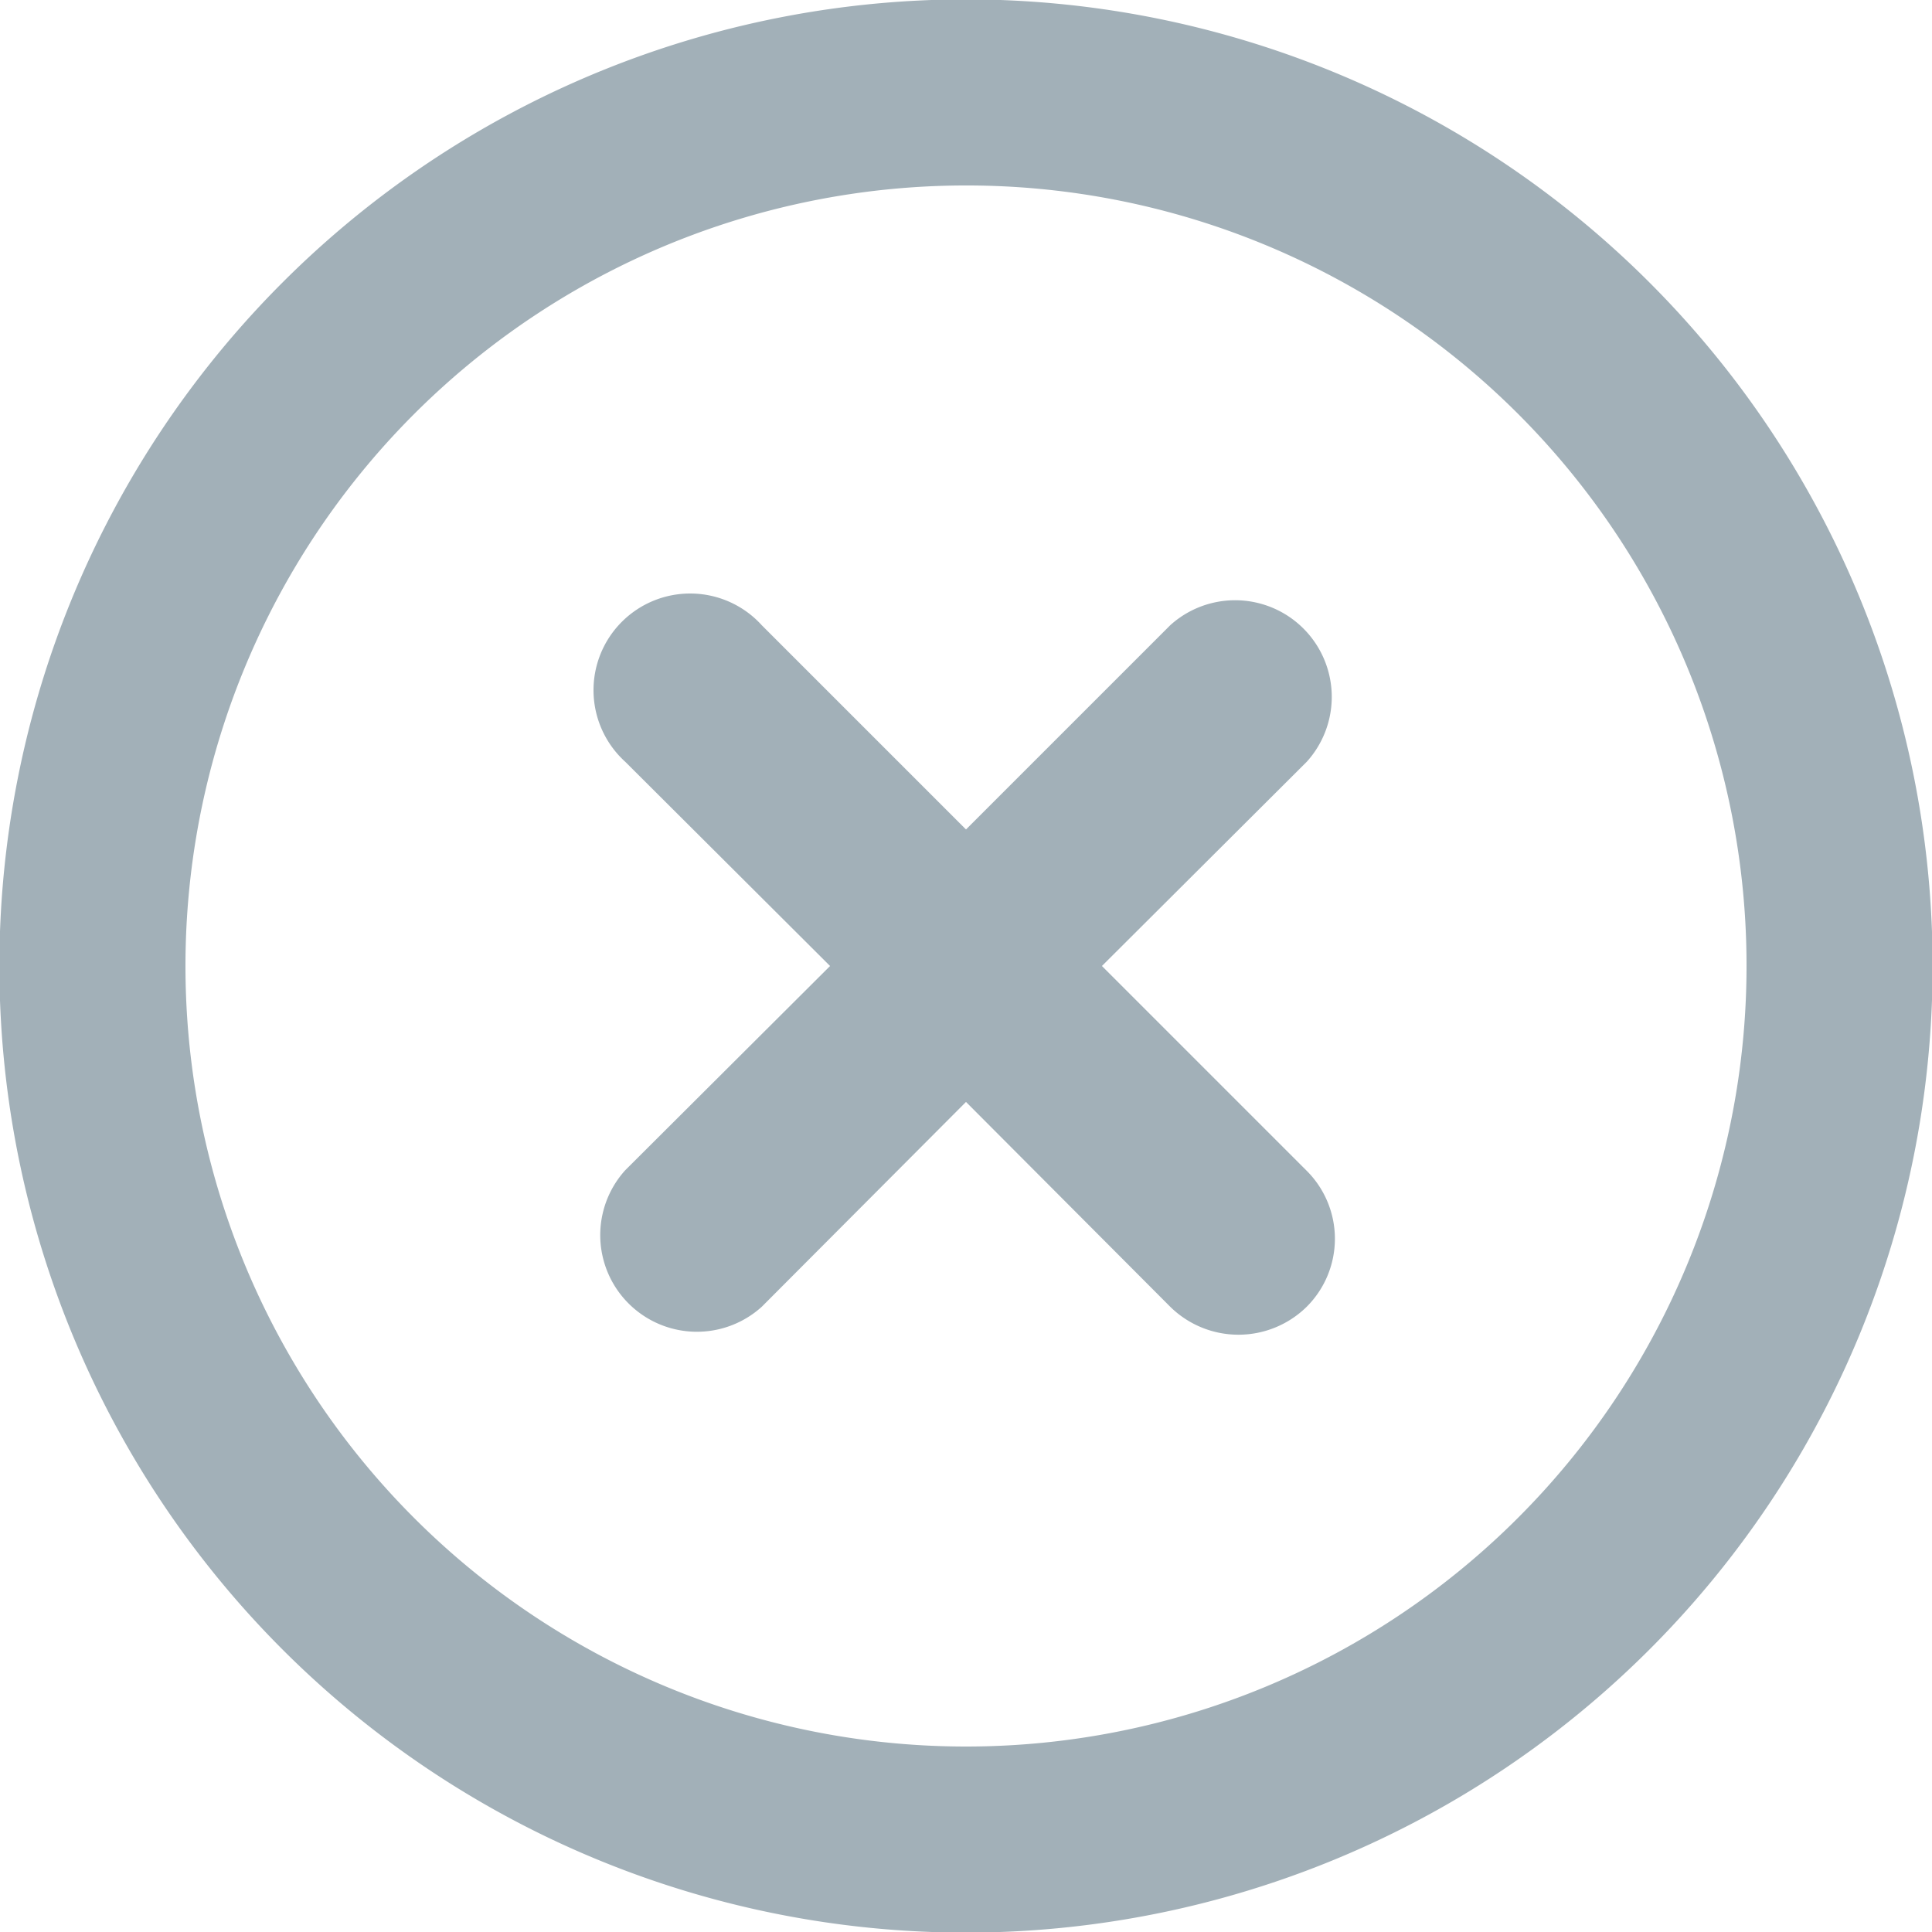 <svg id="图层_1" data-name="图层 1" xmlns="http://www.w3.org/2000/svg" viewBox="0 0 31.98 31.98"><defs><style>.cls-1{fill:#a2b0b8;}</style></defs><title>已到期</title><path class="cls-1" d="M16,32A16,16,0,1,1,32,16,16,16,0,0,1,16,32ZM16,3.08A12.92,12.92,0,1,0,28.92,16,12.91,12.91,0,0,0,16,3.08Zm5.64,18.56a1.61,1.61,0,0,1-2.26,0L16,18.25l-3.38,3.39a1.6,1.6,0,0,1-2.26-2.26L13.75,16l-3.39-3.38a1.6,1.6,0,1,1,2.26-2.26L16,13.74l3.38-3.38a1.6,1.6,0,0,1,2.26,2.26L18.25,16l3.39,3.39A1.59,1.59,0,0,1,21.64,21.64Z" transform="translate(-0.01 -0.01)"/></svg>